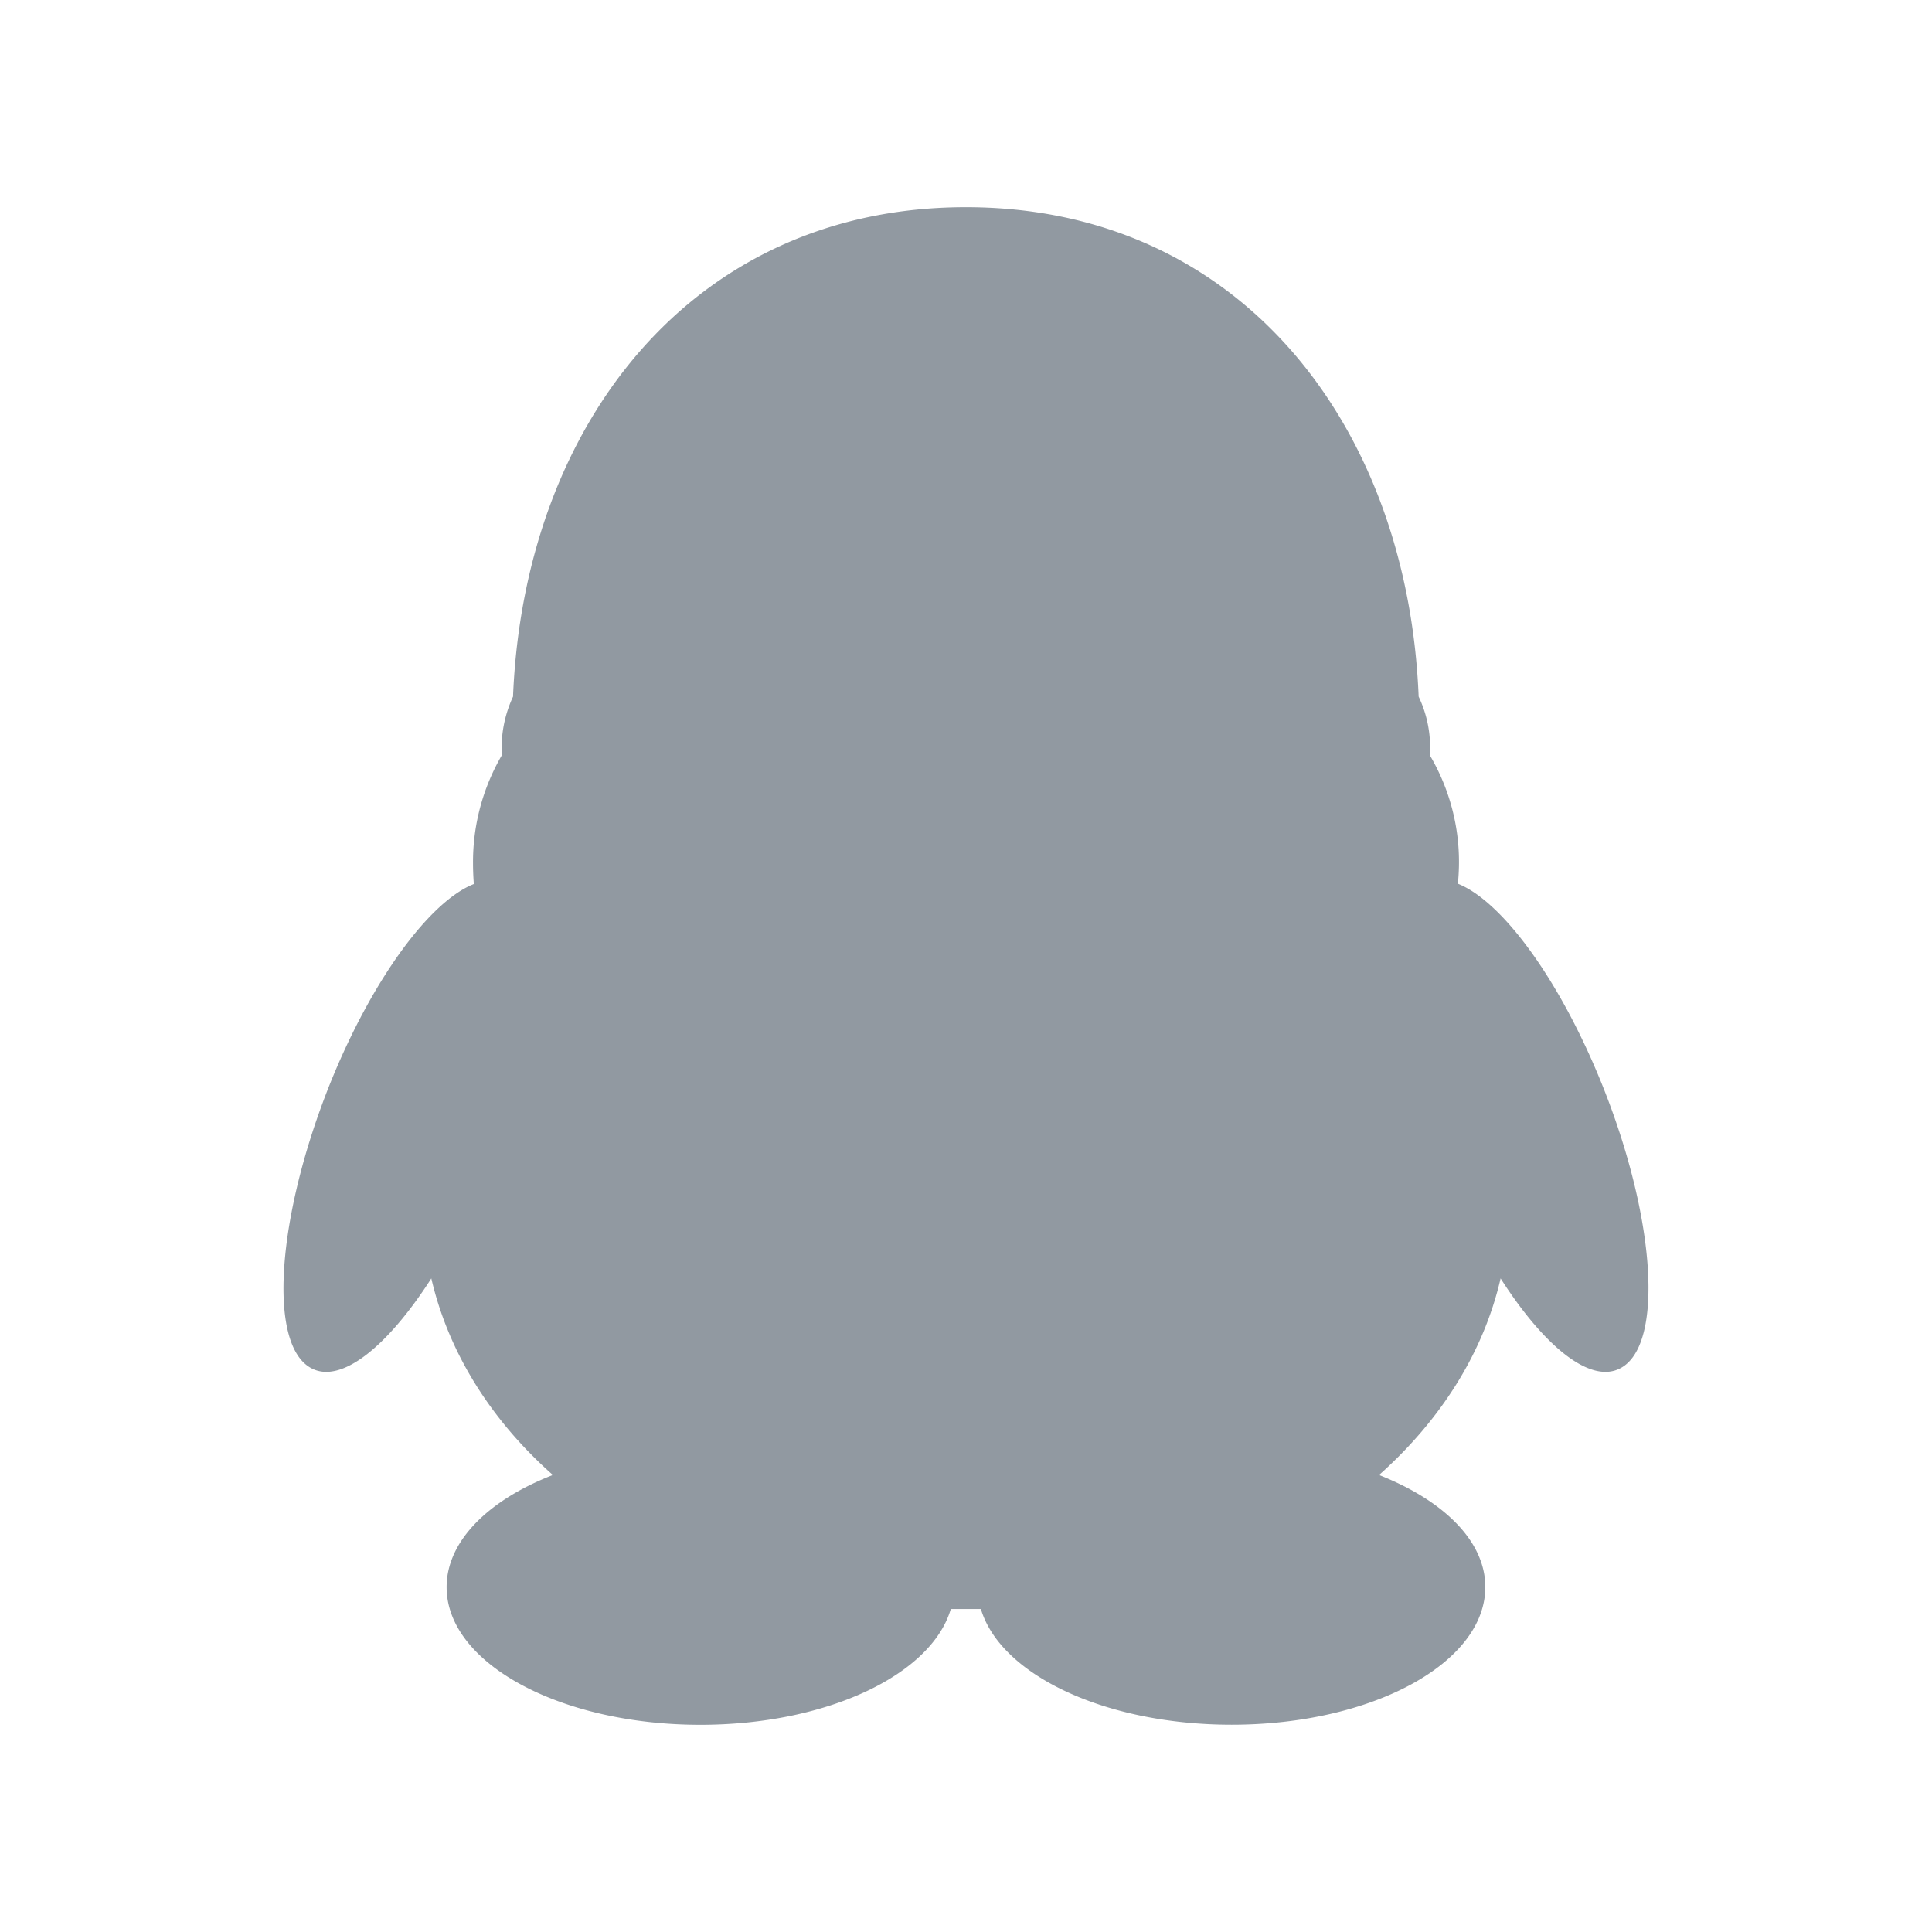 <?xml version="1.0" standalone="no"?><!DOCTYPE svg PUBLIC "-//W3C//DTD SVG 1.1//EN" "http://www.w3.org/Graphics/SVG/1.1/DTD/svg11.dtd"><svg t="1538835502585" class="icon" style="" viewBox="0 0 1024 1024" version="1.1" xmlns="http://www.w3.org/2000/svg" p-id="13241" xmlns:xlink="http://www.w3.org/1999/xlink" width="18" height="18"><defs><style type="text/css"></style></defs><path d="M175.061 574.037c-28.459 70.912-33.195 138.496-10.24 151.04 15.829 8.747 40.533-11.221 63.787-47.488 9.216 39.723 31.915 75.392 64.427 104.192-34.048 13.227-56.32 34.944-56.32 59.435 0 40.363 60.203 72.96 134.485 72.96 66.987 0 122.496-26.453 132.736-61.355h15.957c10.411 34.859 65.792 61.312 132.907 61.312 74.325 0 134.443-32.597 134.443-72.96 0-24.448-22.229-45.952-56.32-59.392 32.341-28.8 55.253-64.427 64.427-104.192 23.211 36.267 47.787 56.235 63.701 47.488 23.04-12.544 18.432-80.128-10.24-151.04-22.485-55.467-52.907-96.427-76.117-105.643a111.317 111.317 0 0 0-14.933-68.224c0.213-1.28 0.213-2.517 0.213-3.84a62.293 62.293 0 0 0-6.059-27.093c-5.845-144.469-95.232-259.413-239.957-259.413-144.683 0-234.197 114.944-240.043 259.413a64.555 64.555 0 0 0-5.931 31.061 112.384 112.384 0 0 0-15.275 57.472c0 3.627 0.171 7.253 0.427 10.795-23.125 9.088-53.675 50.005-76.075 105.472z" p-id="13242" fill="#9199a1"></path></svg>